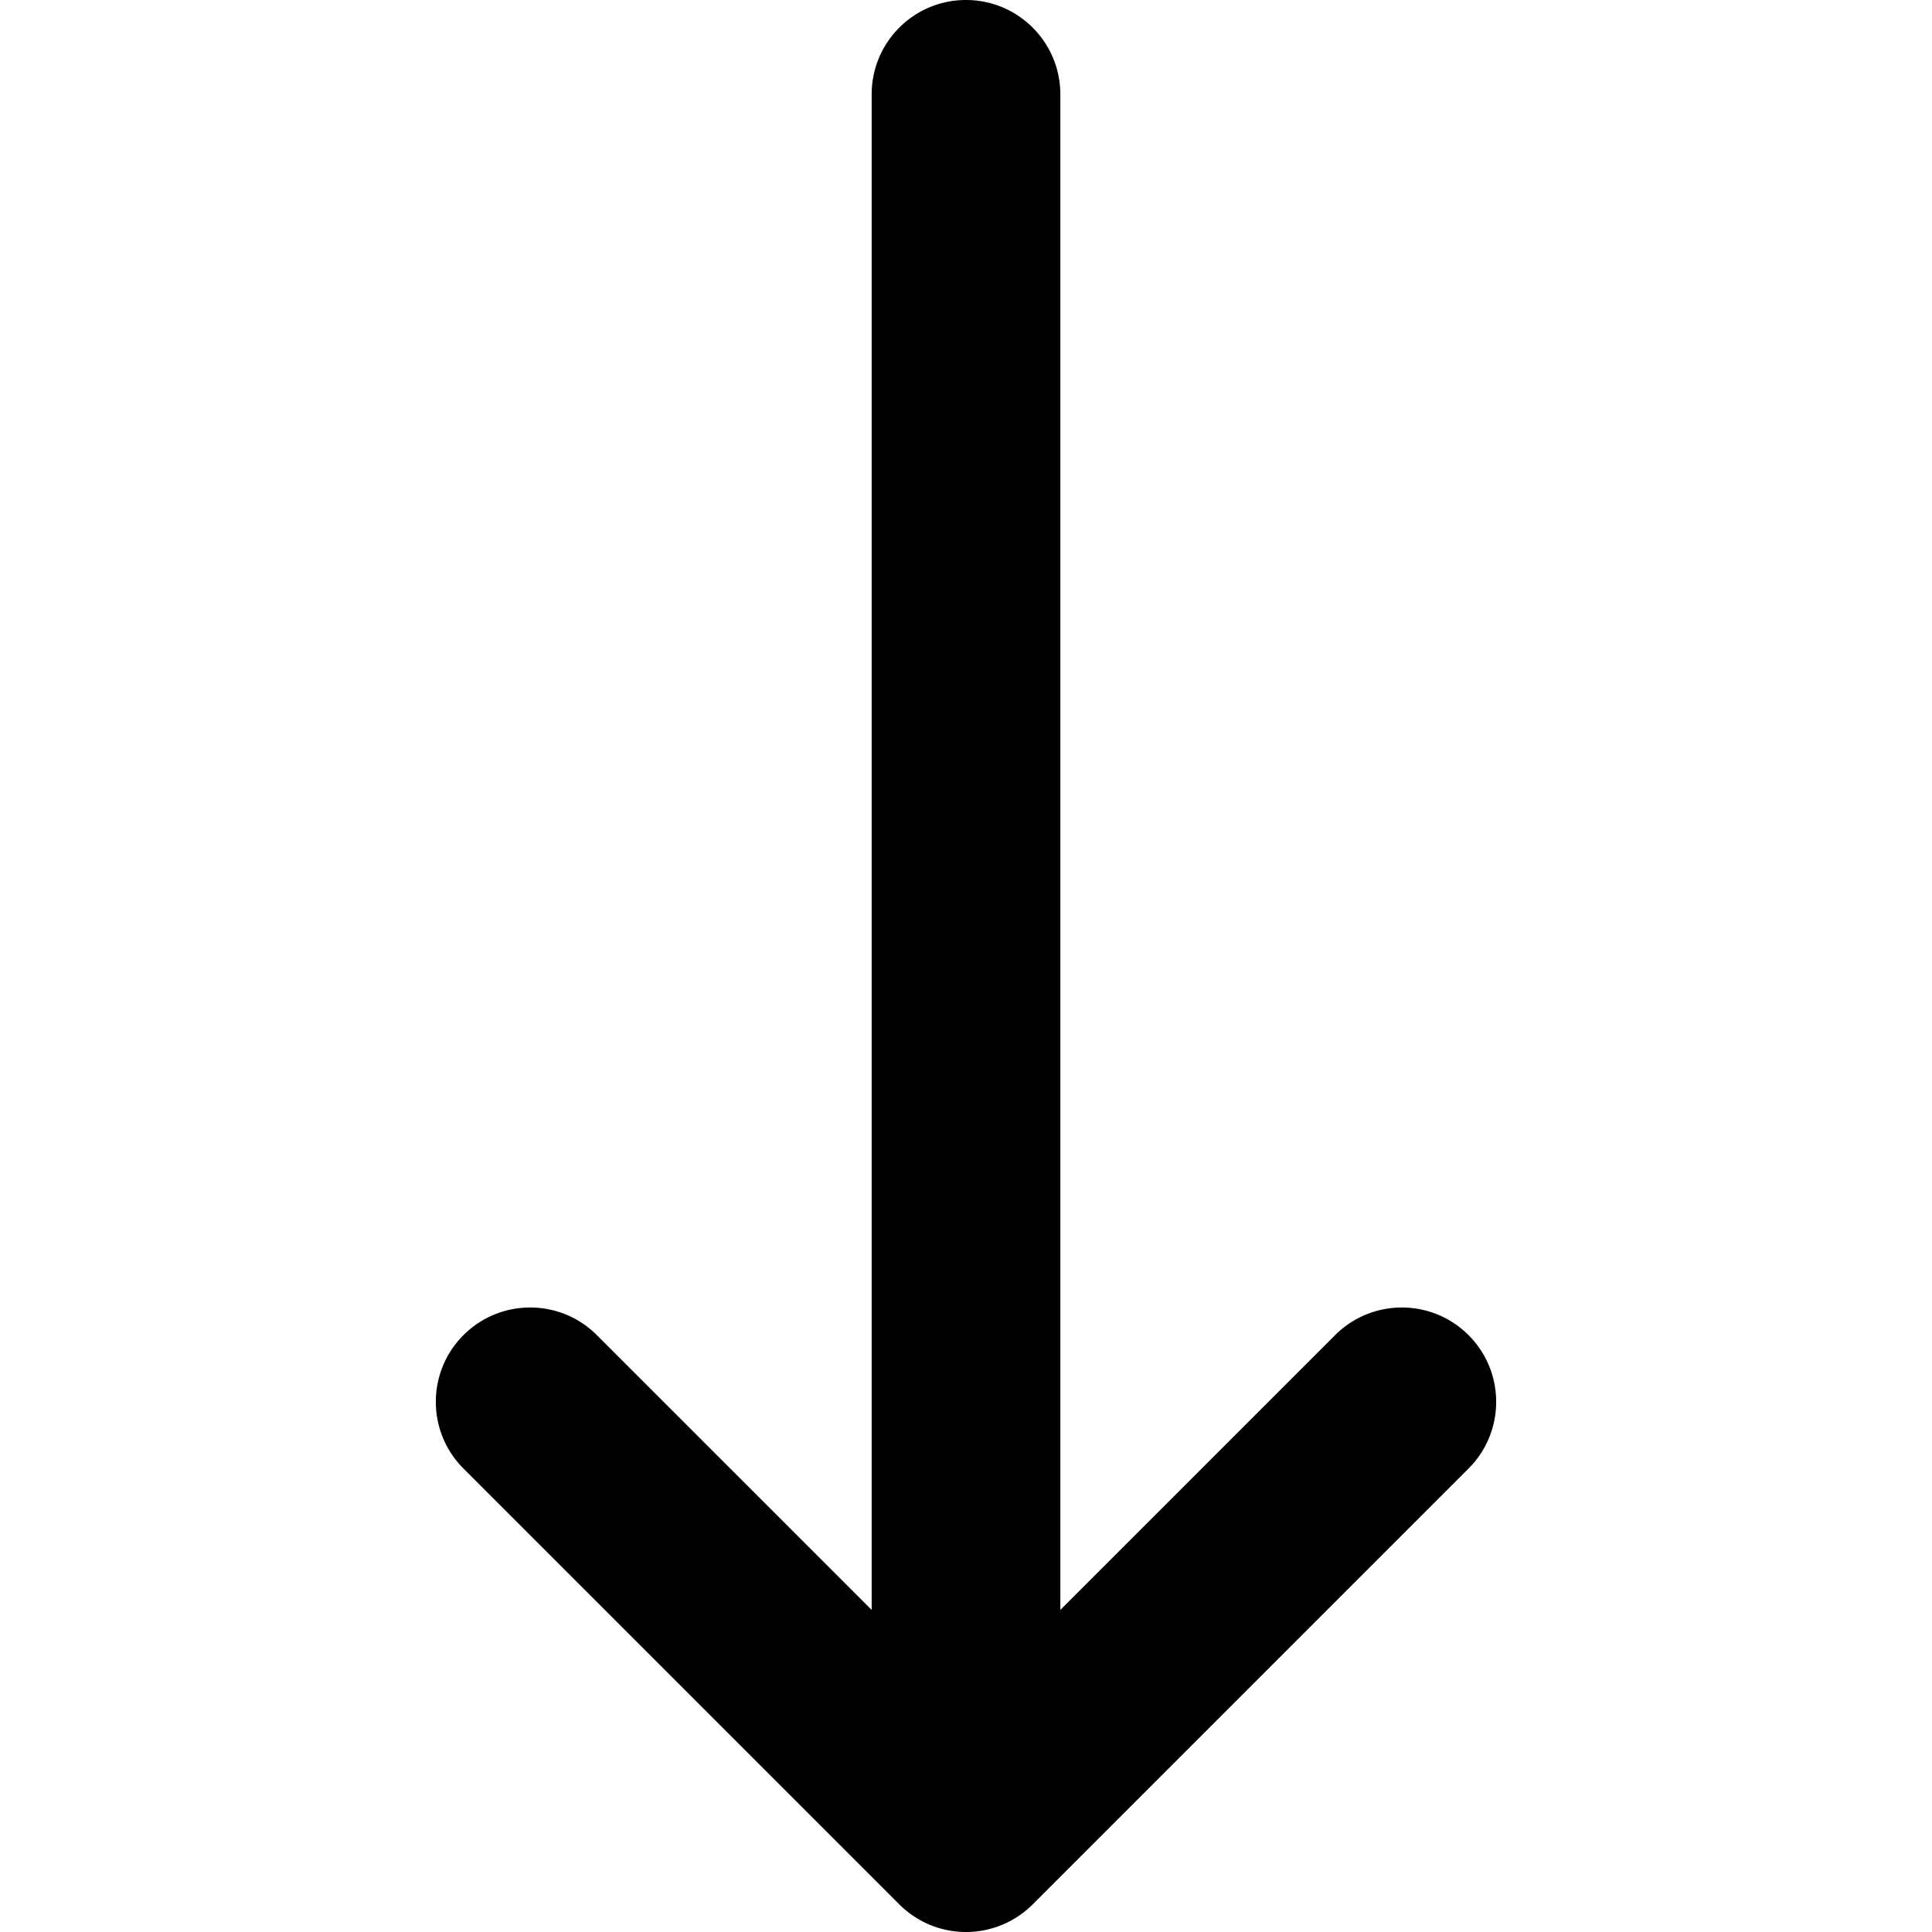 <svg xmlns="http://www.w3.org/2000/svg" viewBox="-49 141 512 512"><path d="M182 166v401.645l-72.822-72.822c-9.763-9.763-25.592-9.763-35.355 0-9.764 9.763-9.762 25.593 0 35.355l115.5 115.5a24.996 24.996 0 0 0 35.355 0l115.5-115.5c9.762-9.763 9.763-25.593 0-35.355-9.763-9.763-25.592-9.763-35.355 0L232 567.645V166c0-13.808-11.193-25-25-25s-25 11.192-25 25z"/></svg>